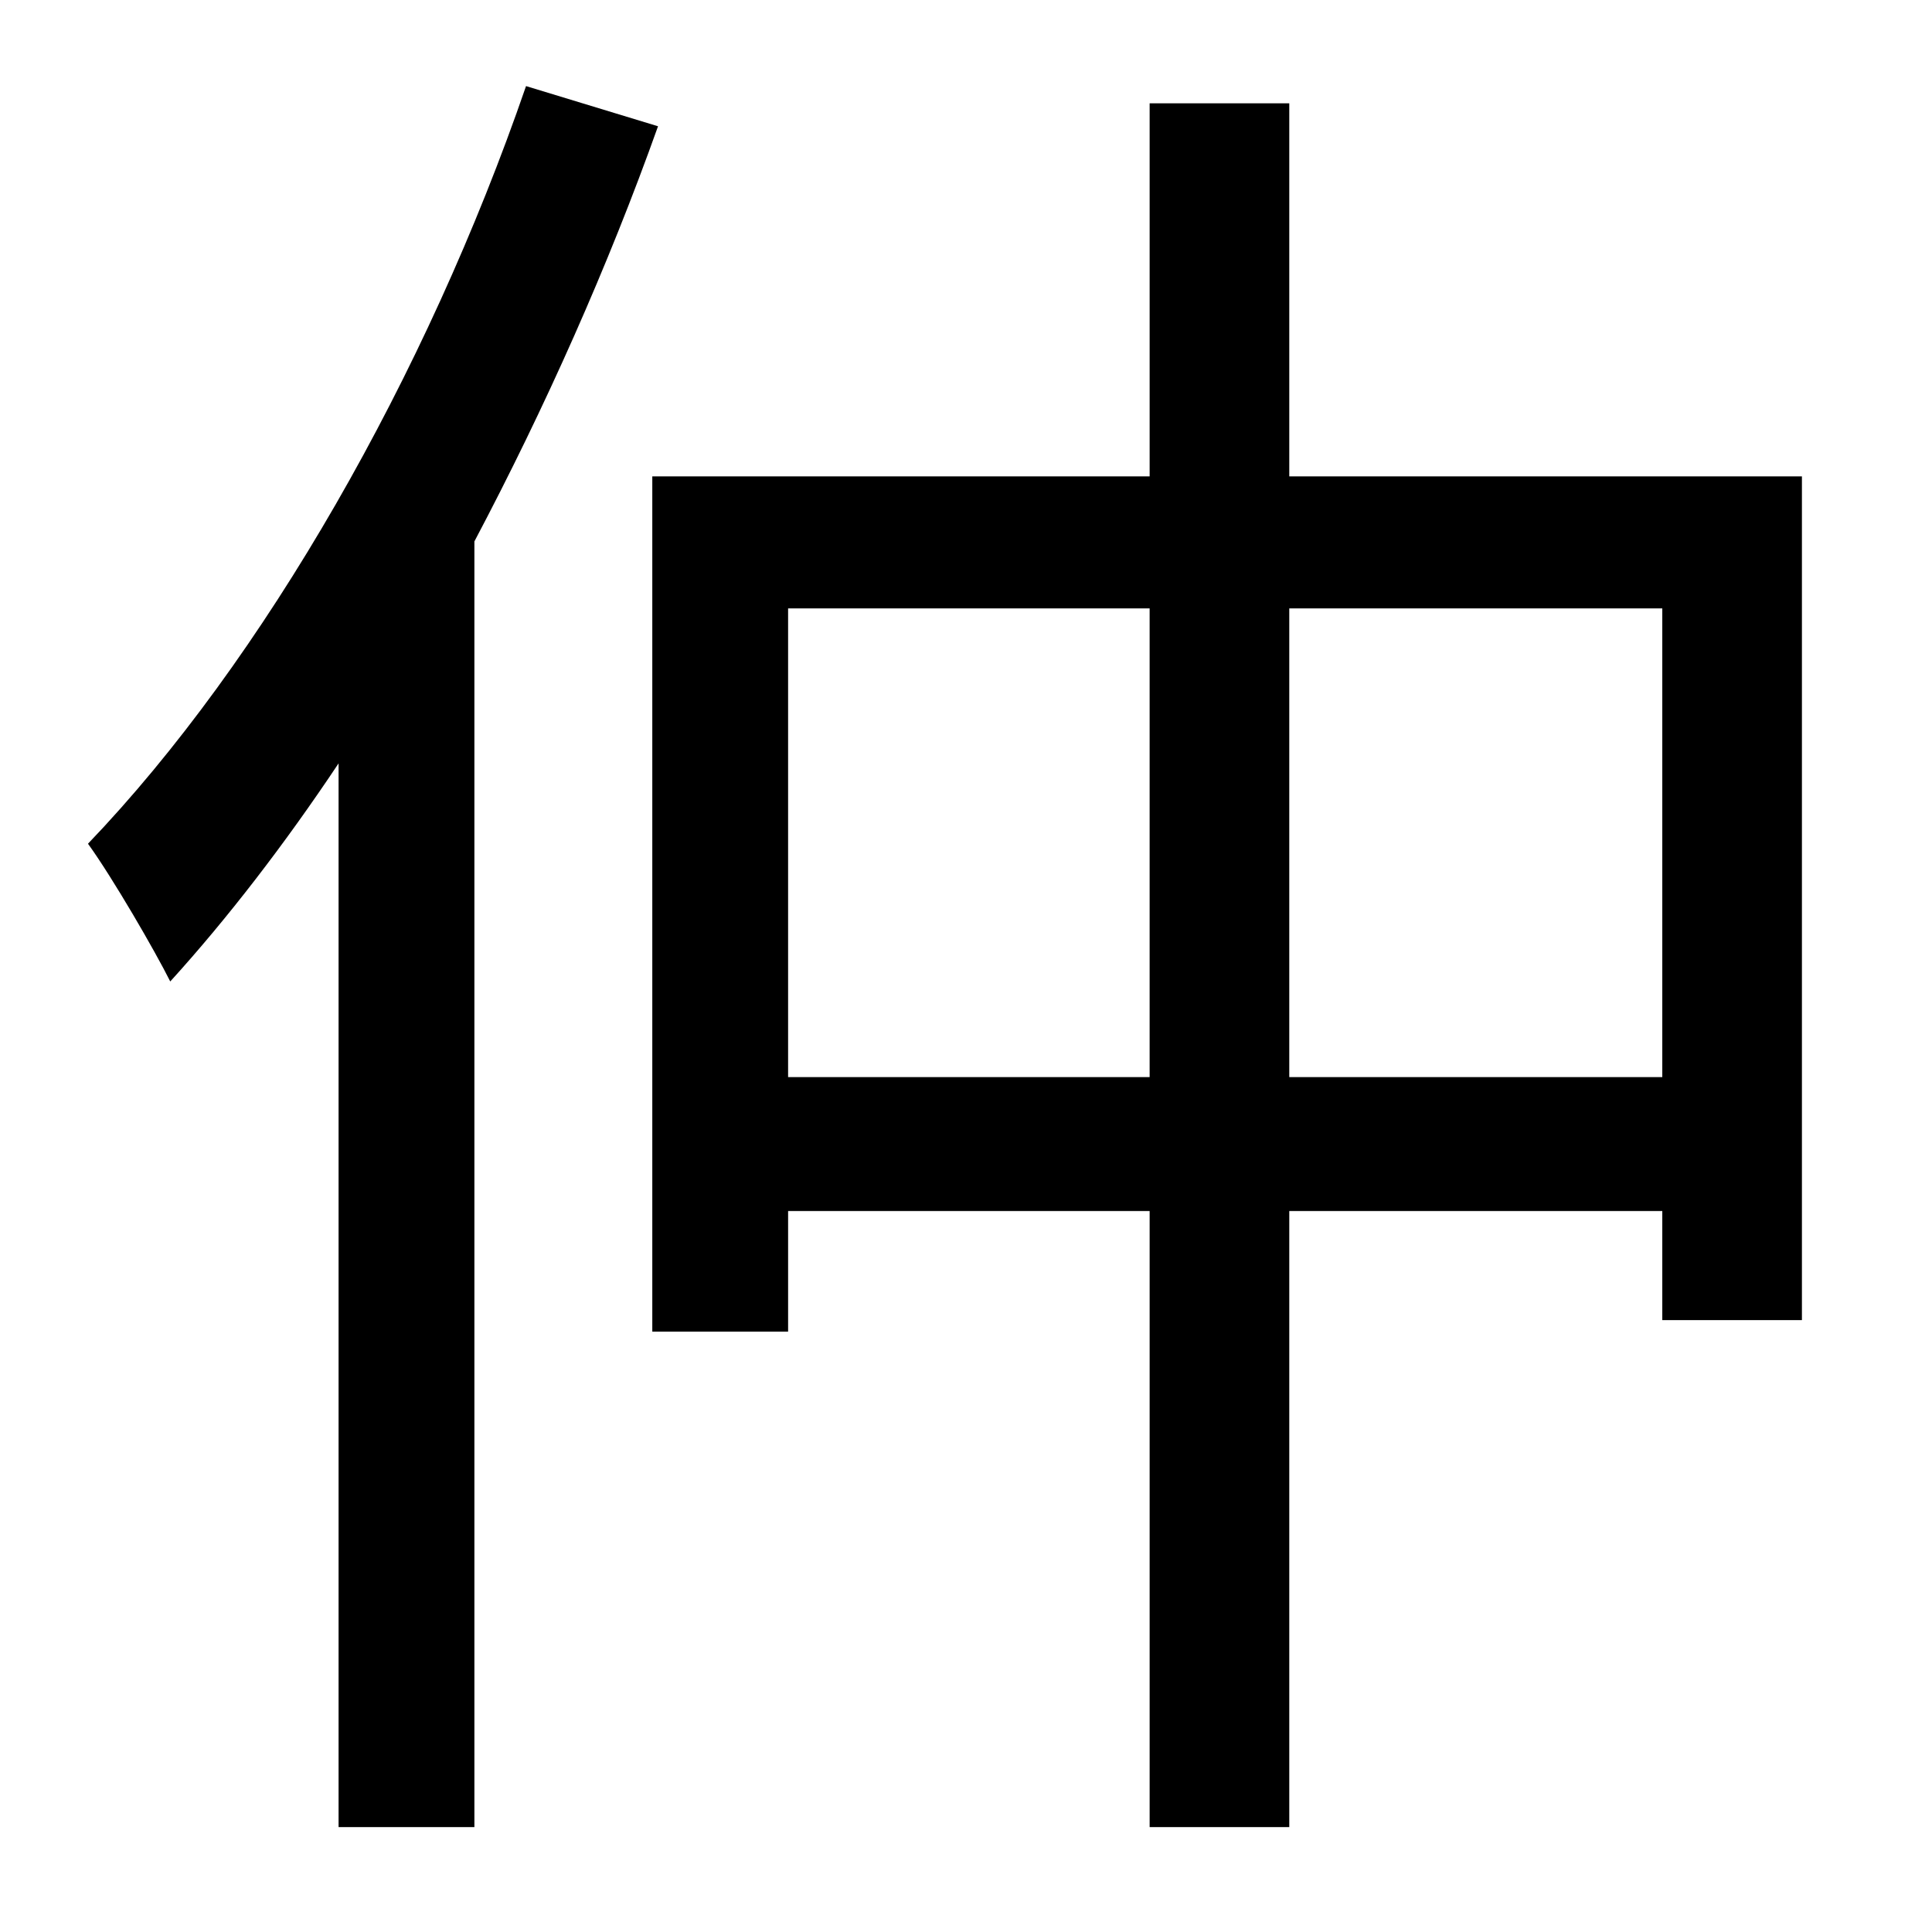 <?xml version="1.0" standalone="no"?>
<!DOCTYPE svg PUBLIC "-//W3C//DTD SVG 1.1//EN" "http://www.w3.org/Graphics/SVG/1.1/DTD/svg11.dtd" >
<svg xmlns="http://www.w3.org/2000/svg" xmlns:xlink="http://www.w3.org/1999/xlink" version="1.1" viewBox="-10 0 1010 1000">
   <path fill="currentColor"
d="M265 45l69 21c-26 73 -59 147 -96 217v672h-71v-556c-28 42 -58 81 -88 114c-8 -16 -30 -54 -43 -72c92 -96 177 -245 229 -396zM664 563h195v-245h-195v245zM402 563h189v-245h-189v245zM664 249h268v441h-73v-57h-195v322h-73v-322h-189v63h-71v-447h260v-195h73v195z
" />
</svg>
